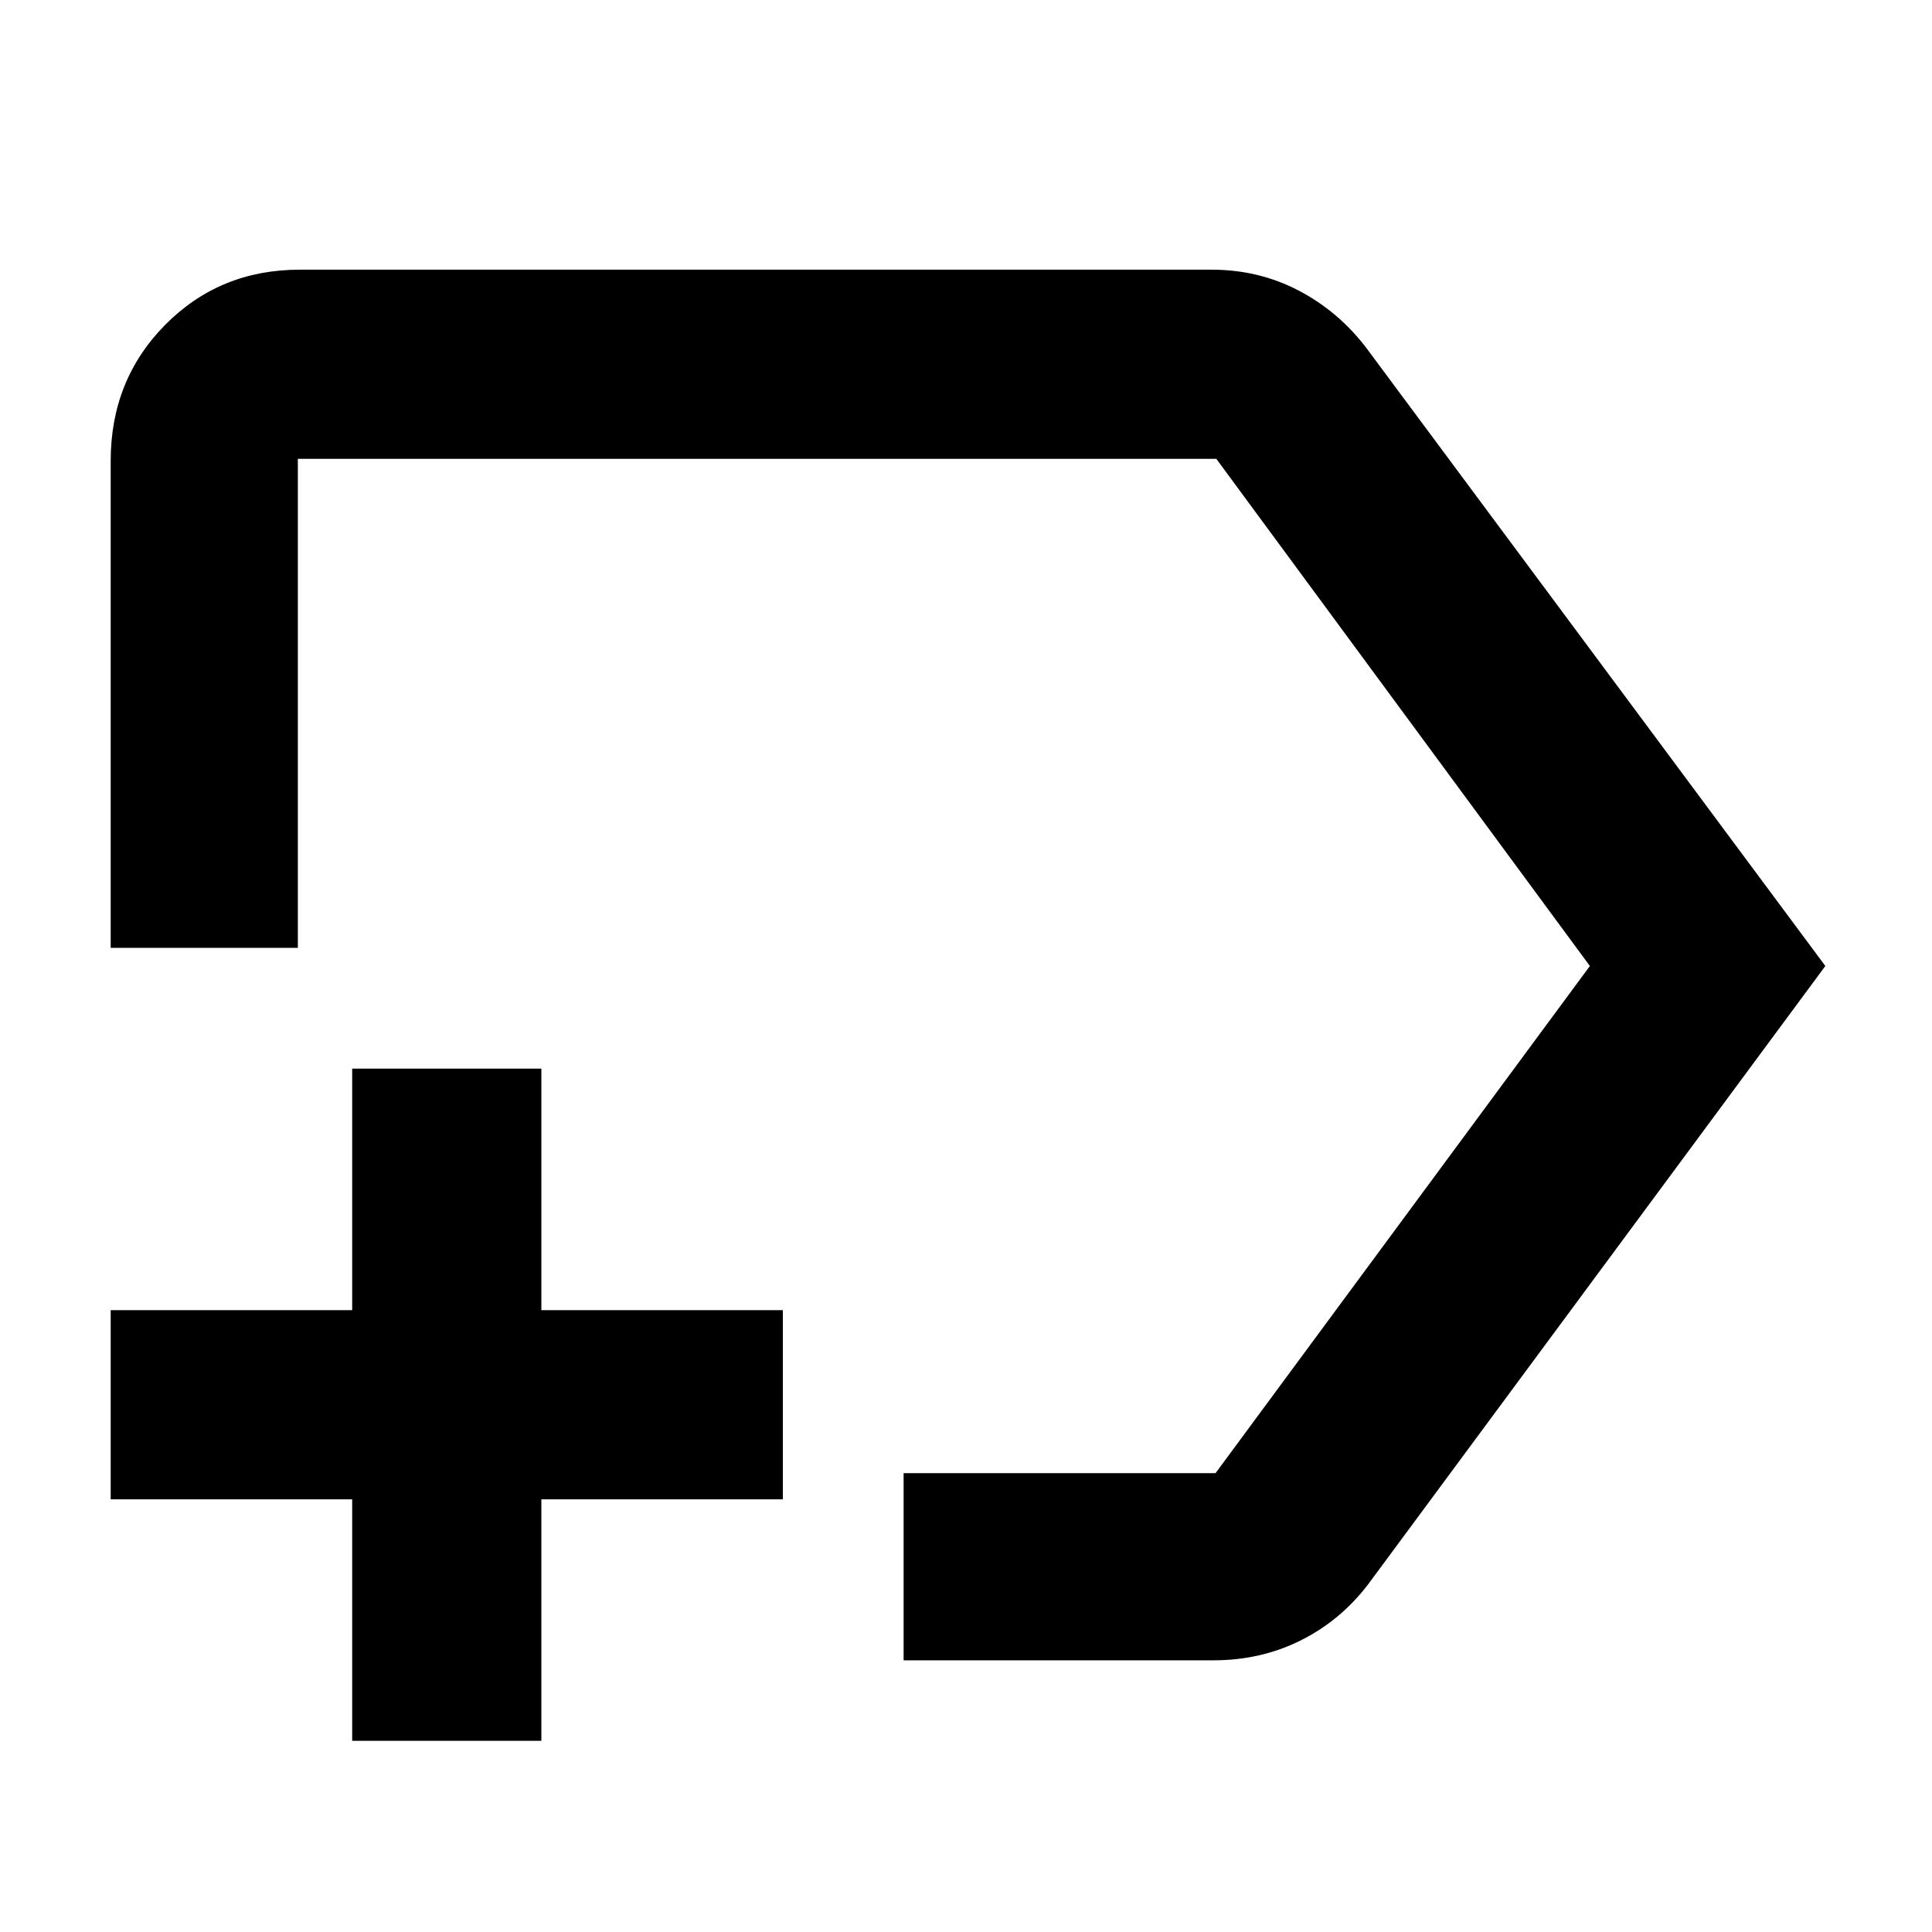 <svg xmlns="http://www.w3.org/2000/svg" width="48" height="48" viewBox="0 -960 960 960"><path d="M449-135v-93h155l186-252-185.61-252H148v243H55v-242q0-40.21 27.1-67.61Q109.2-826 149-826h453q23.53 0 43.38 10.42Q665.22-805.16 679-787l228 307-227 307q-13.78 18.16-33.62 28.08Q626.53-135 603-135H449Zm20-345ZM175-95v-120H55v-94h120v-120h94v120h120v94H269v120h-94Z"/></svg>